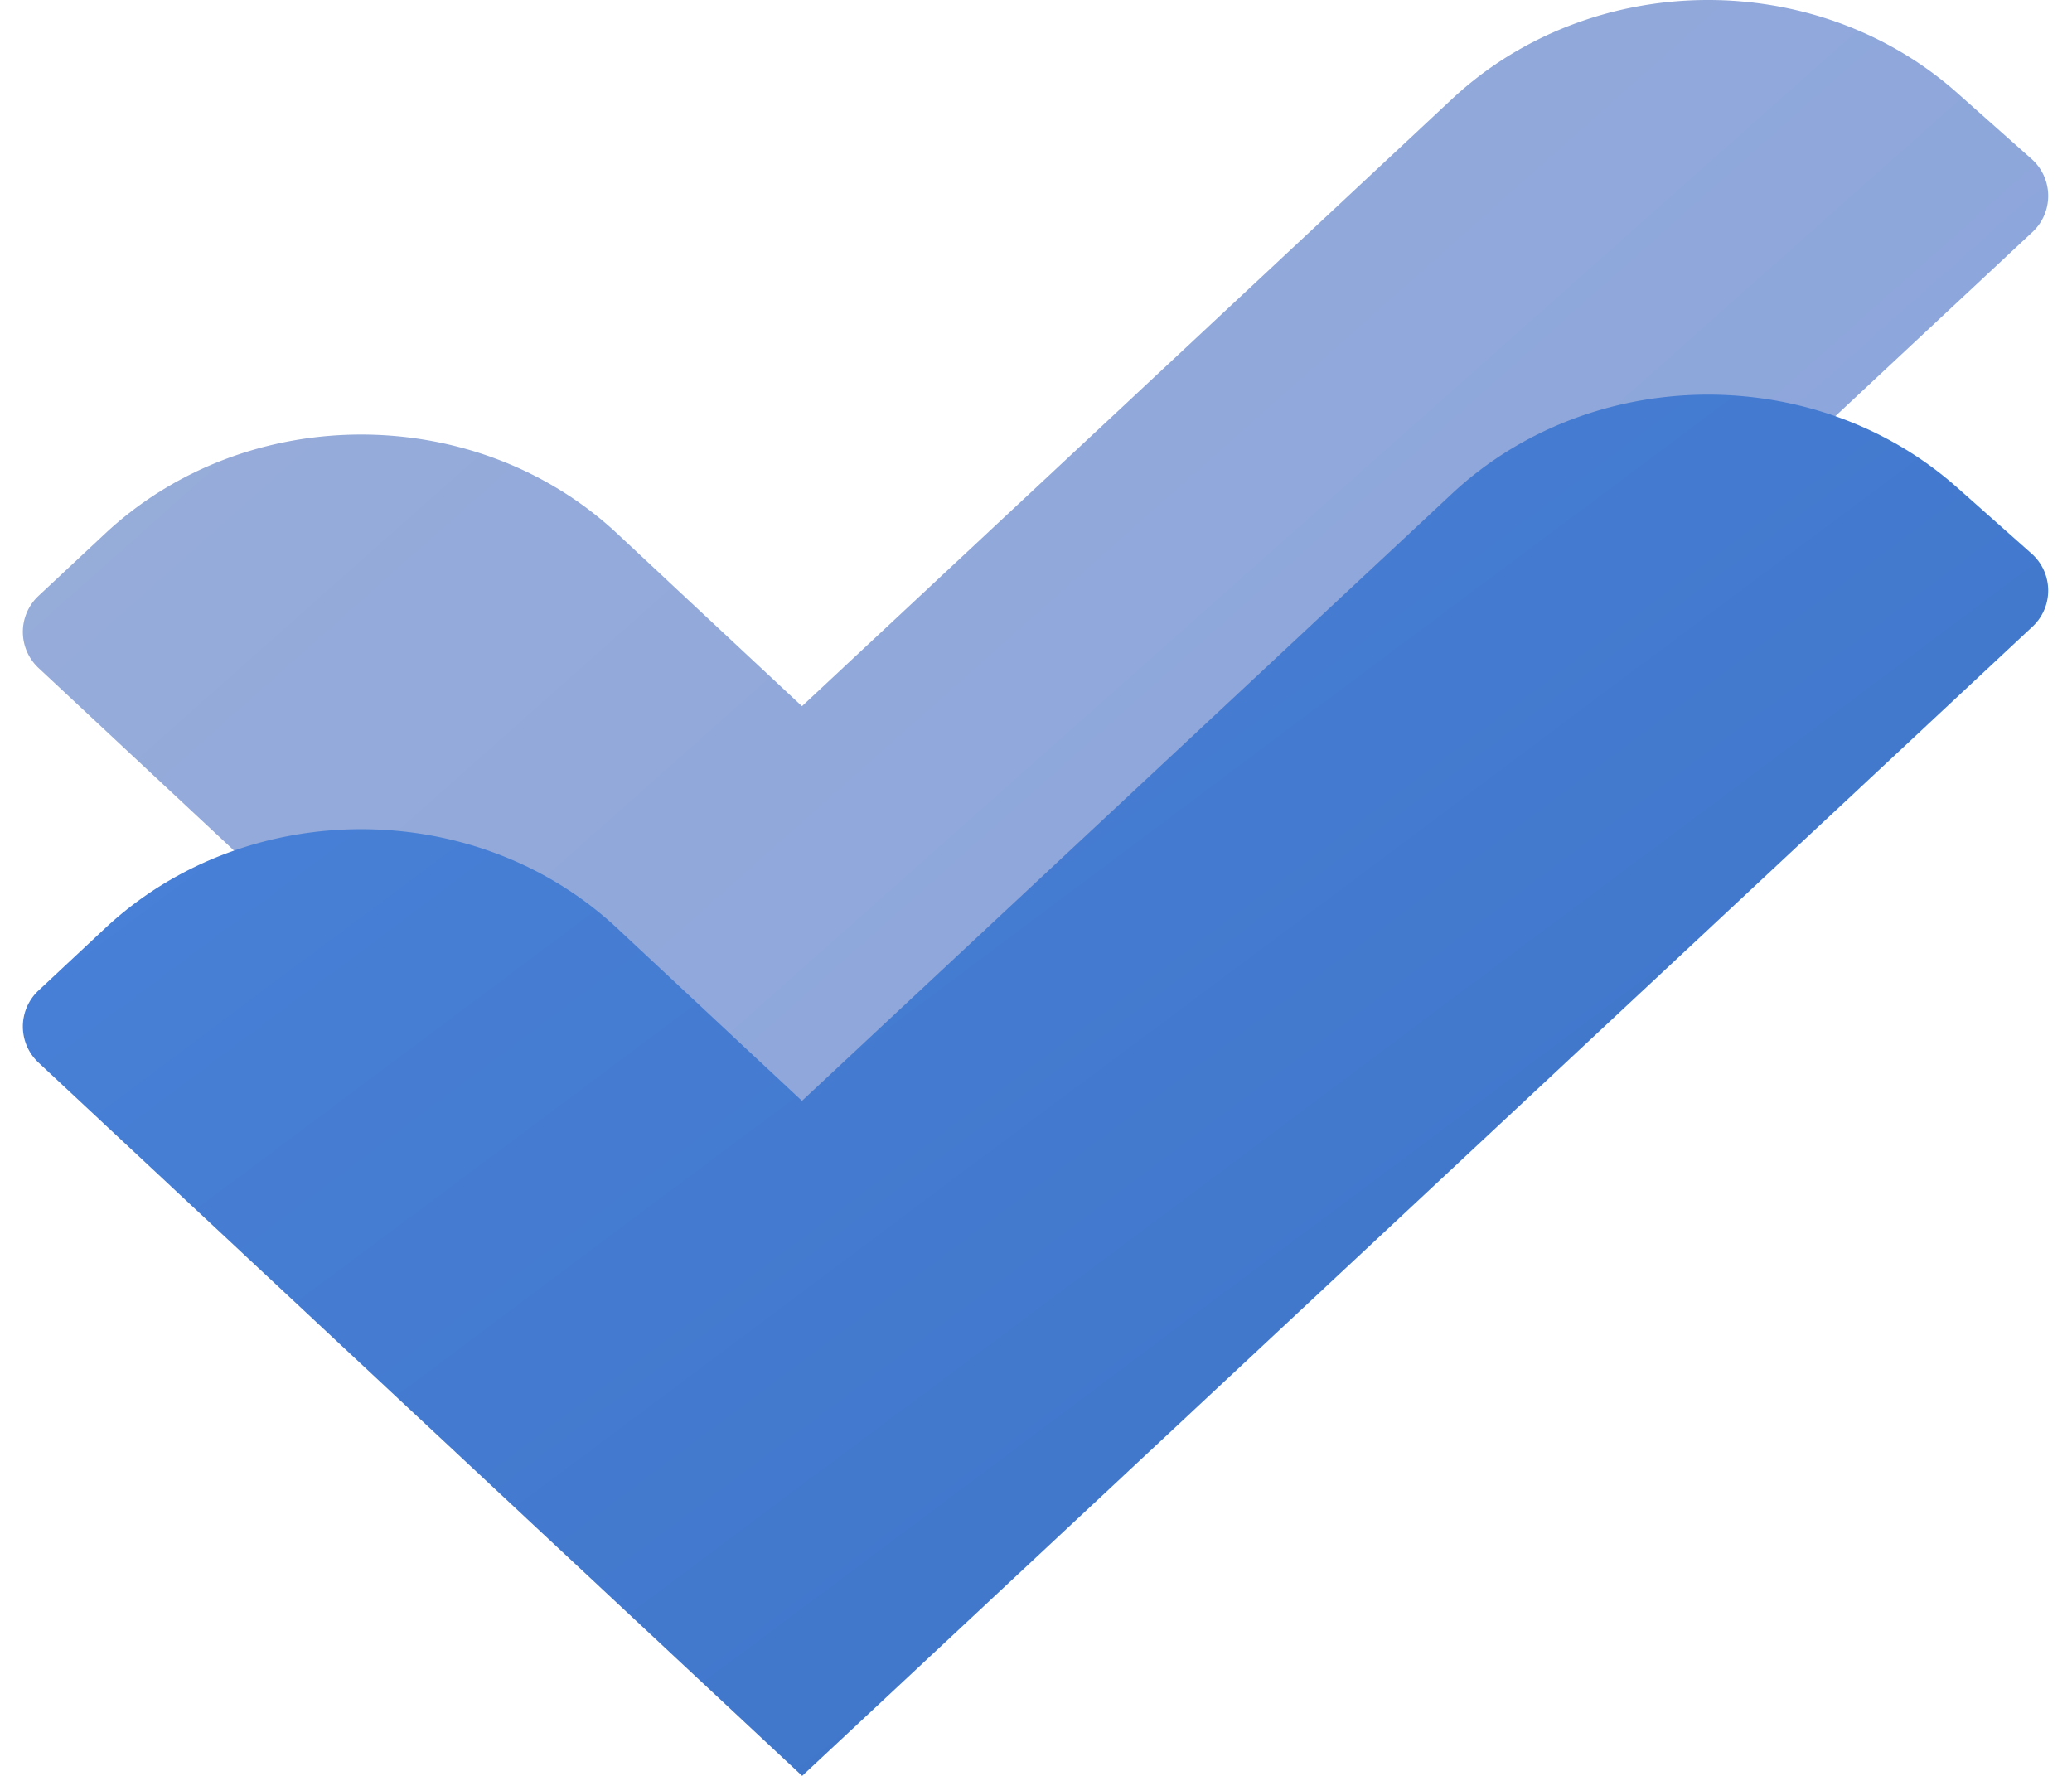 <svg viewBox="0 0 21 18" fill="none" xmlns="http://www.w3.org/2000/svg"><path fill-rule="evenodd" clip-rule="evenodd" d="M20.59 1.611a.5.5 0 0 1 .01.74L8.13 14 .39 6.77a.5.5 0 0 1 0-.73l.676-.632c1.433-1.338 3.756-1.338 5.189 0l1.873 1.75 6.588-6.154C16.124-.311 18.398-.338 19.84.945l.75.666Z" fill="url(#a)"/><path fill-rule="evenodd" clip-rule="evenodd" d="M20.59 5.611a.5.5 0 0 1 .01.74L8.13 18 .39 10.77a.5.5 0 0 1 0-.73l.676-.632c1.433-1.338 3.756-1.338 5.189 0l1.873 1.75 6.588-6.154c1.408-1.315 3.682-1.342 5.124-.059l.75.666Z" fill="url(#b)"/><defs><linearGradient id="a" x1="0" y1="0" x2="18.538" y2="20.855" gradientUnits="userSpaceOnUse"><stop stop-color="#9AAED8"/><stop offset="1" stop-color="#83A0DE"/></linearGradient><linearGradient id="b" x1="0" y1="-.768" x2="18" y2="23.314" gradientUnits="userSpaceOnUse"><stop stop-color="#4C86DF"/><stop offset="1" stop-color="#3C70C1"/></linearGradient></defs></svg>